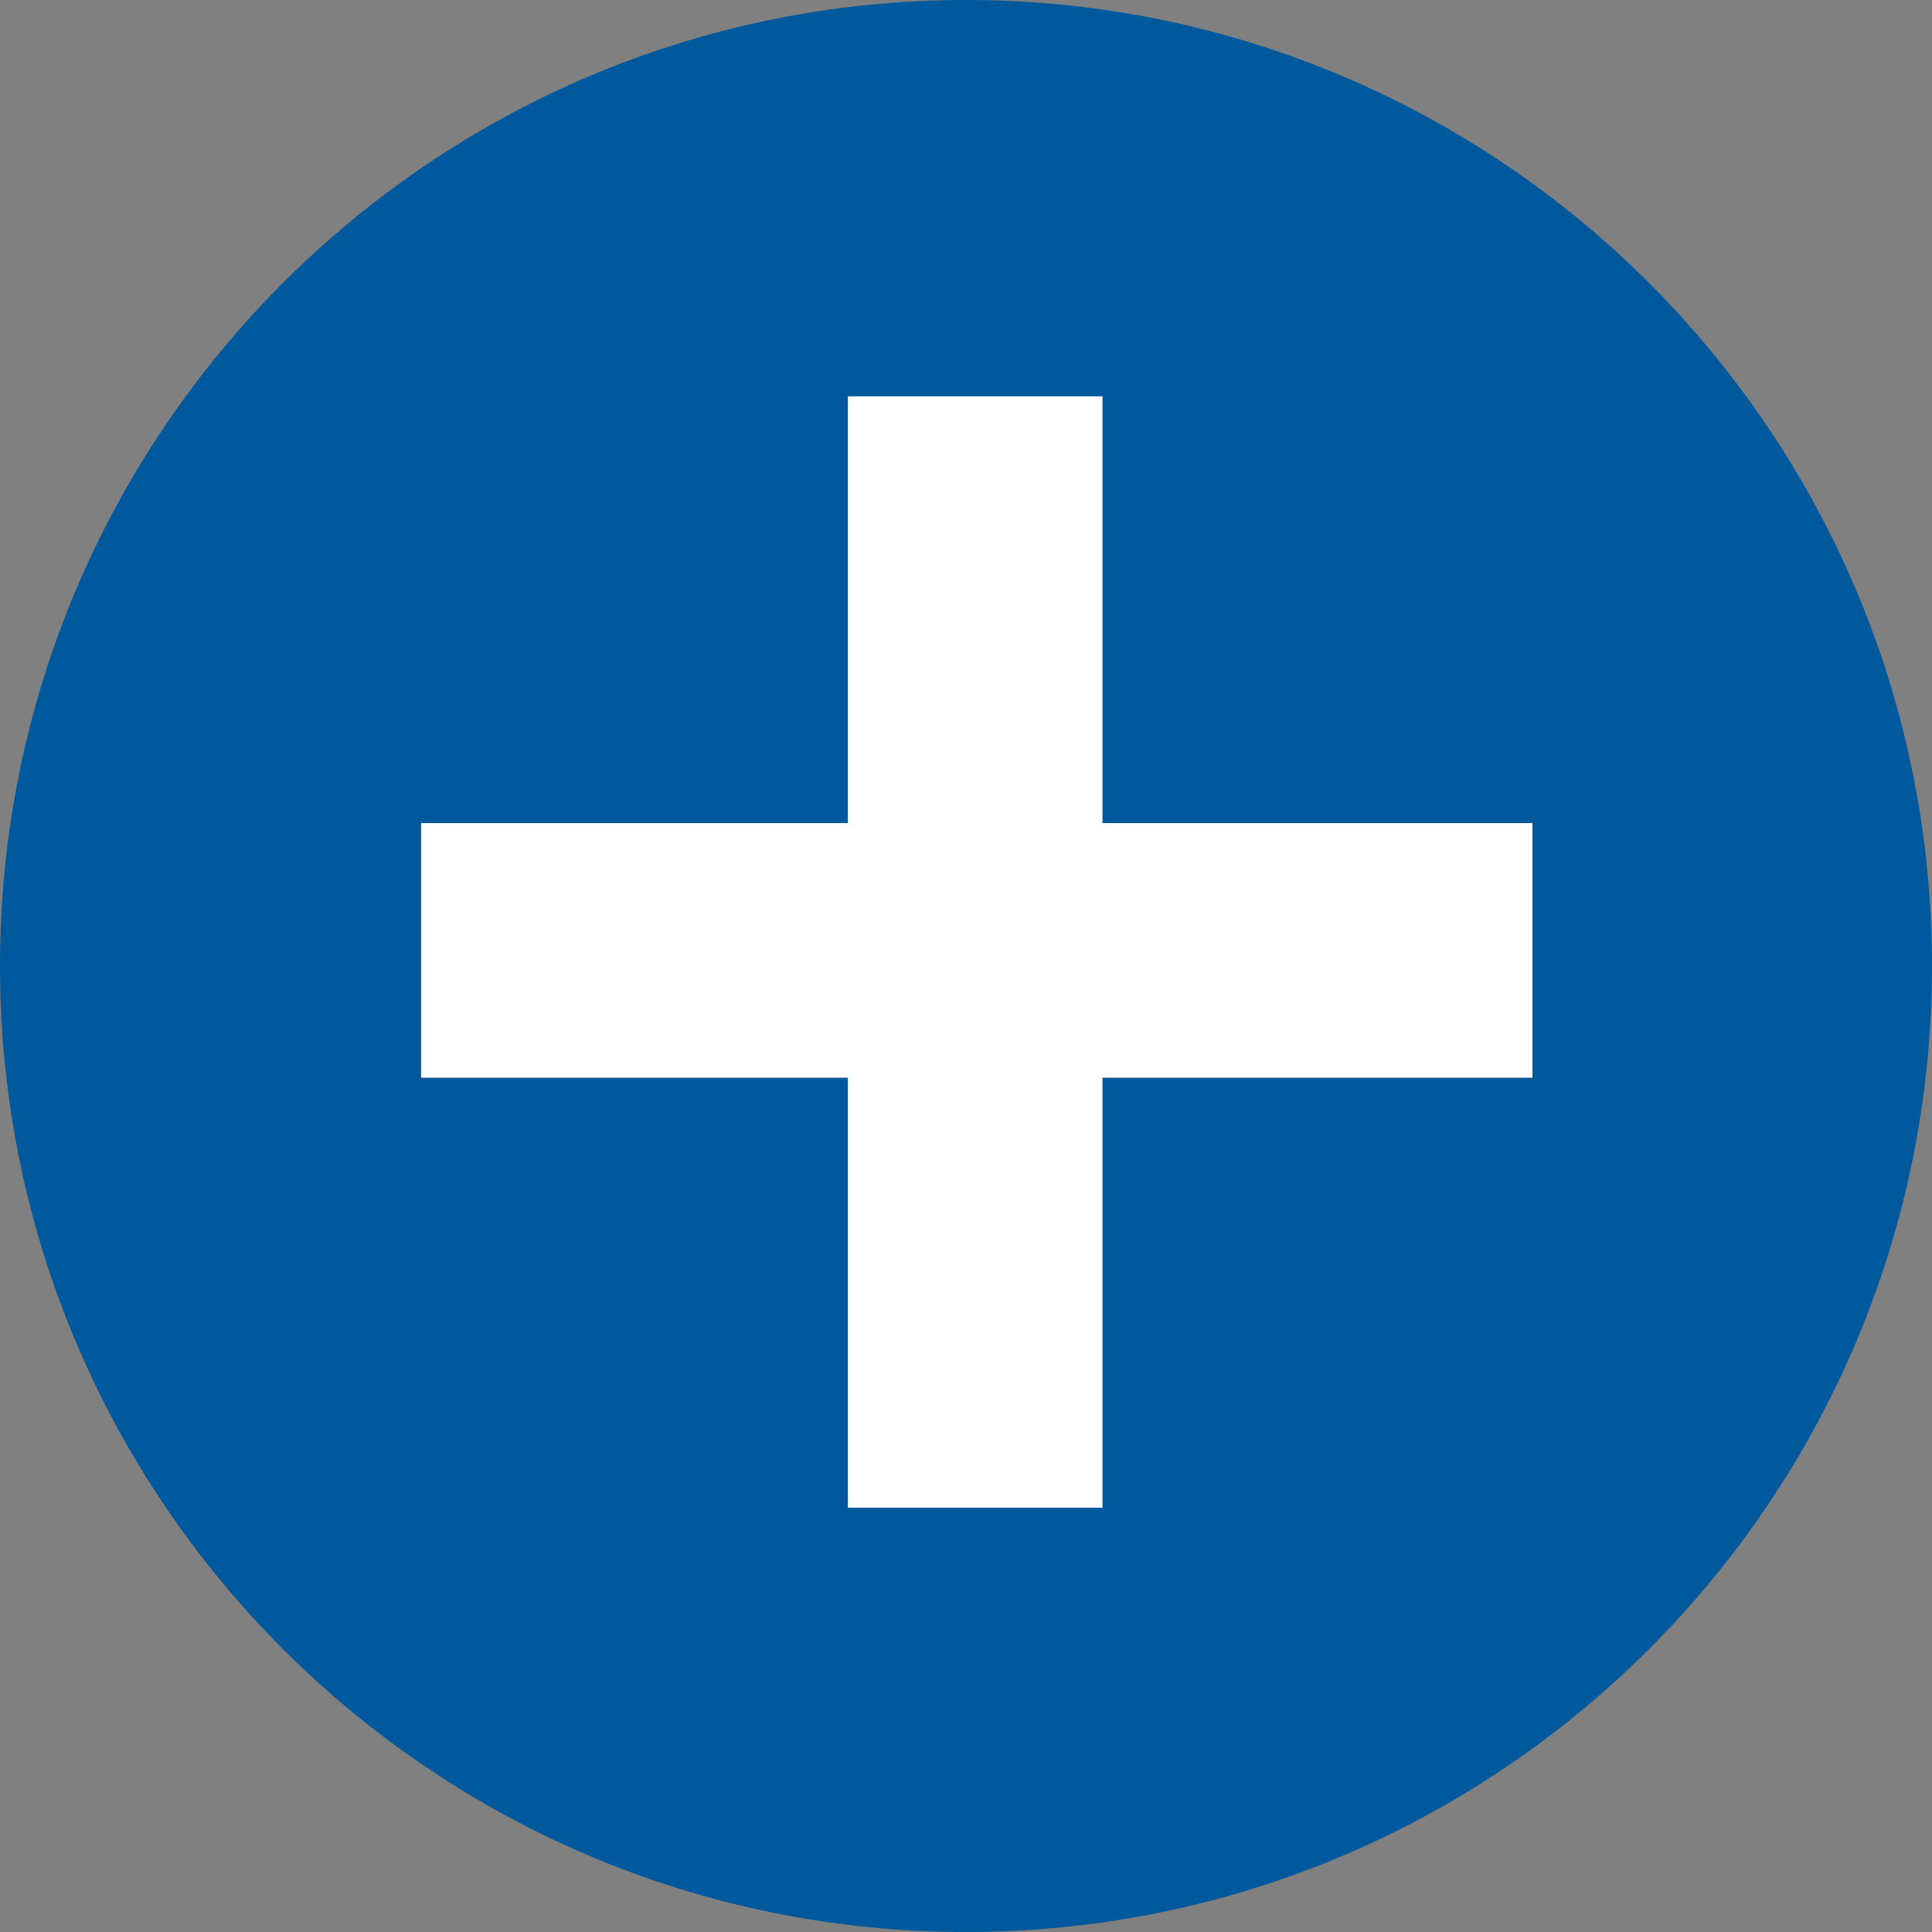 <svg width="78" height="78" xmlns="http://www.w3.org/2000/svg" xmlns:xlink="http://www.w3.org/1999/xlink" overflow="hidden"><rect width="100%" height="100%" fill="#808080" stroke="none"/><defs><clipPath id="clip0"><rect x="1032" y="1712" width="78" height="78"/></clipPath></defs><g clip-path="url(#clip0)" transform="translate(-1032 -1712)"><path d="M1032 1751C1032 1729.46 1049.46 1712 1071 1712 1092.54 1712 1110 1729.46 1110 1751 1110 1772.54 1092.54 1790 1071 1790 1049.46 1790 1032 1772.54 1032 1751Z" fill="#00599D" fill-rule="evenodd"/><path d="M1066.23 1728 1076.51 1728 1076.51 1745.23 1093.87 1745.23 1093.87 1755.51 1076.51 1755.51 1076.51 1772.87 1066.23 1772.87 1066.23 1755.51 1049 1755.51 1049 1745.23 1066.23 1745.23 1066.23 1728" fill="#FFFFFF" fill-rule="evenodd"/></g></svg>